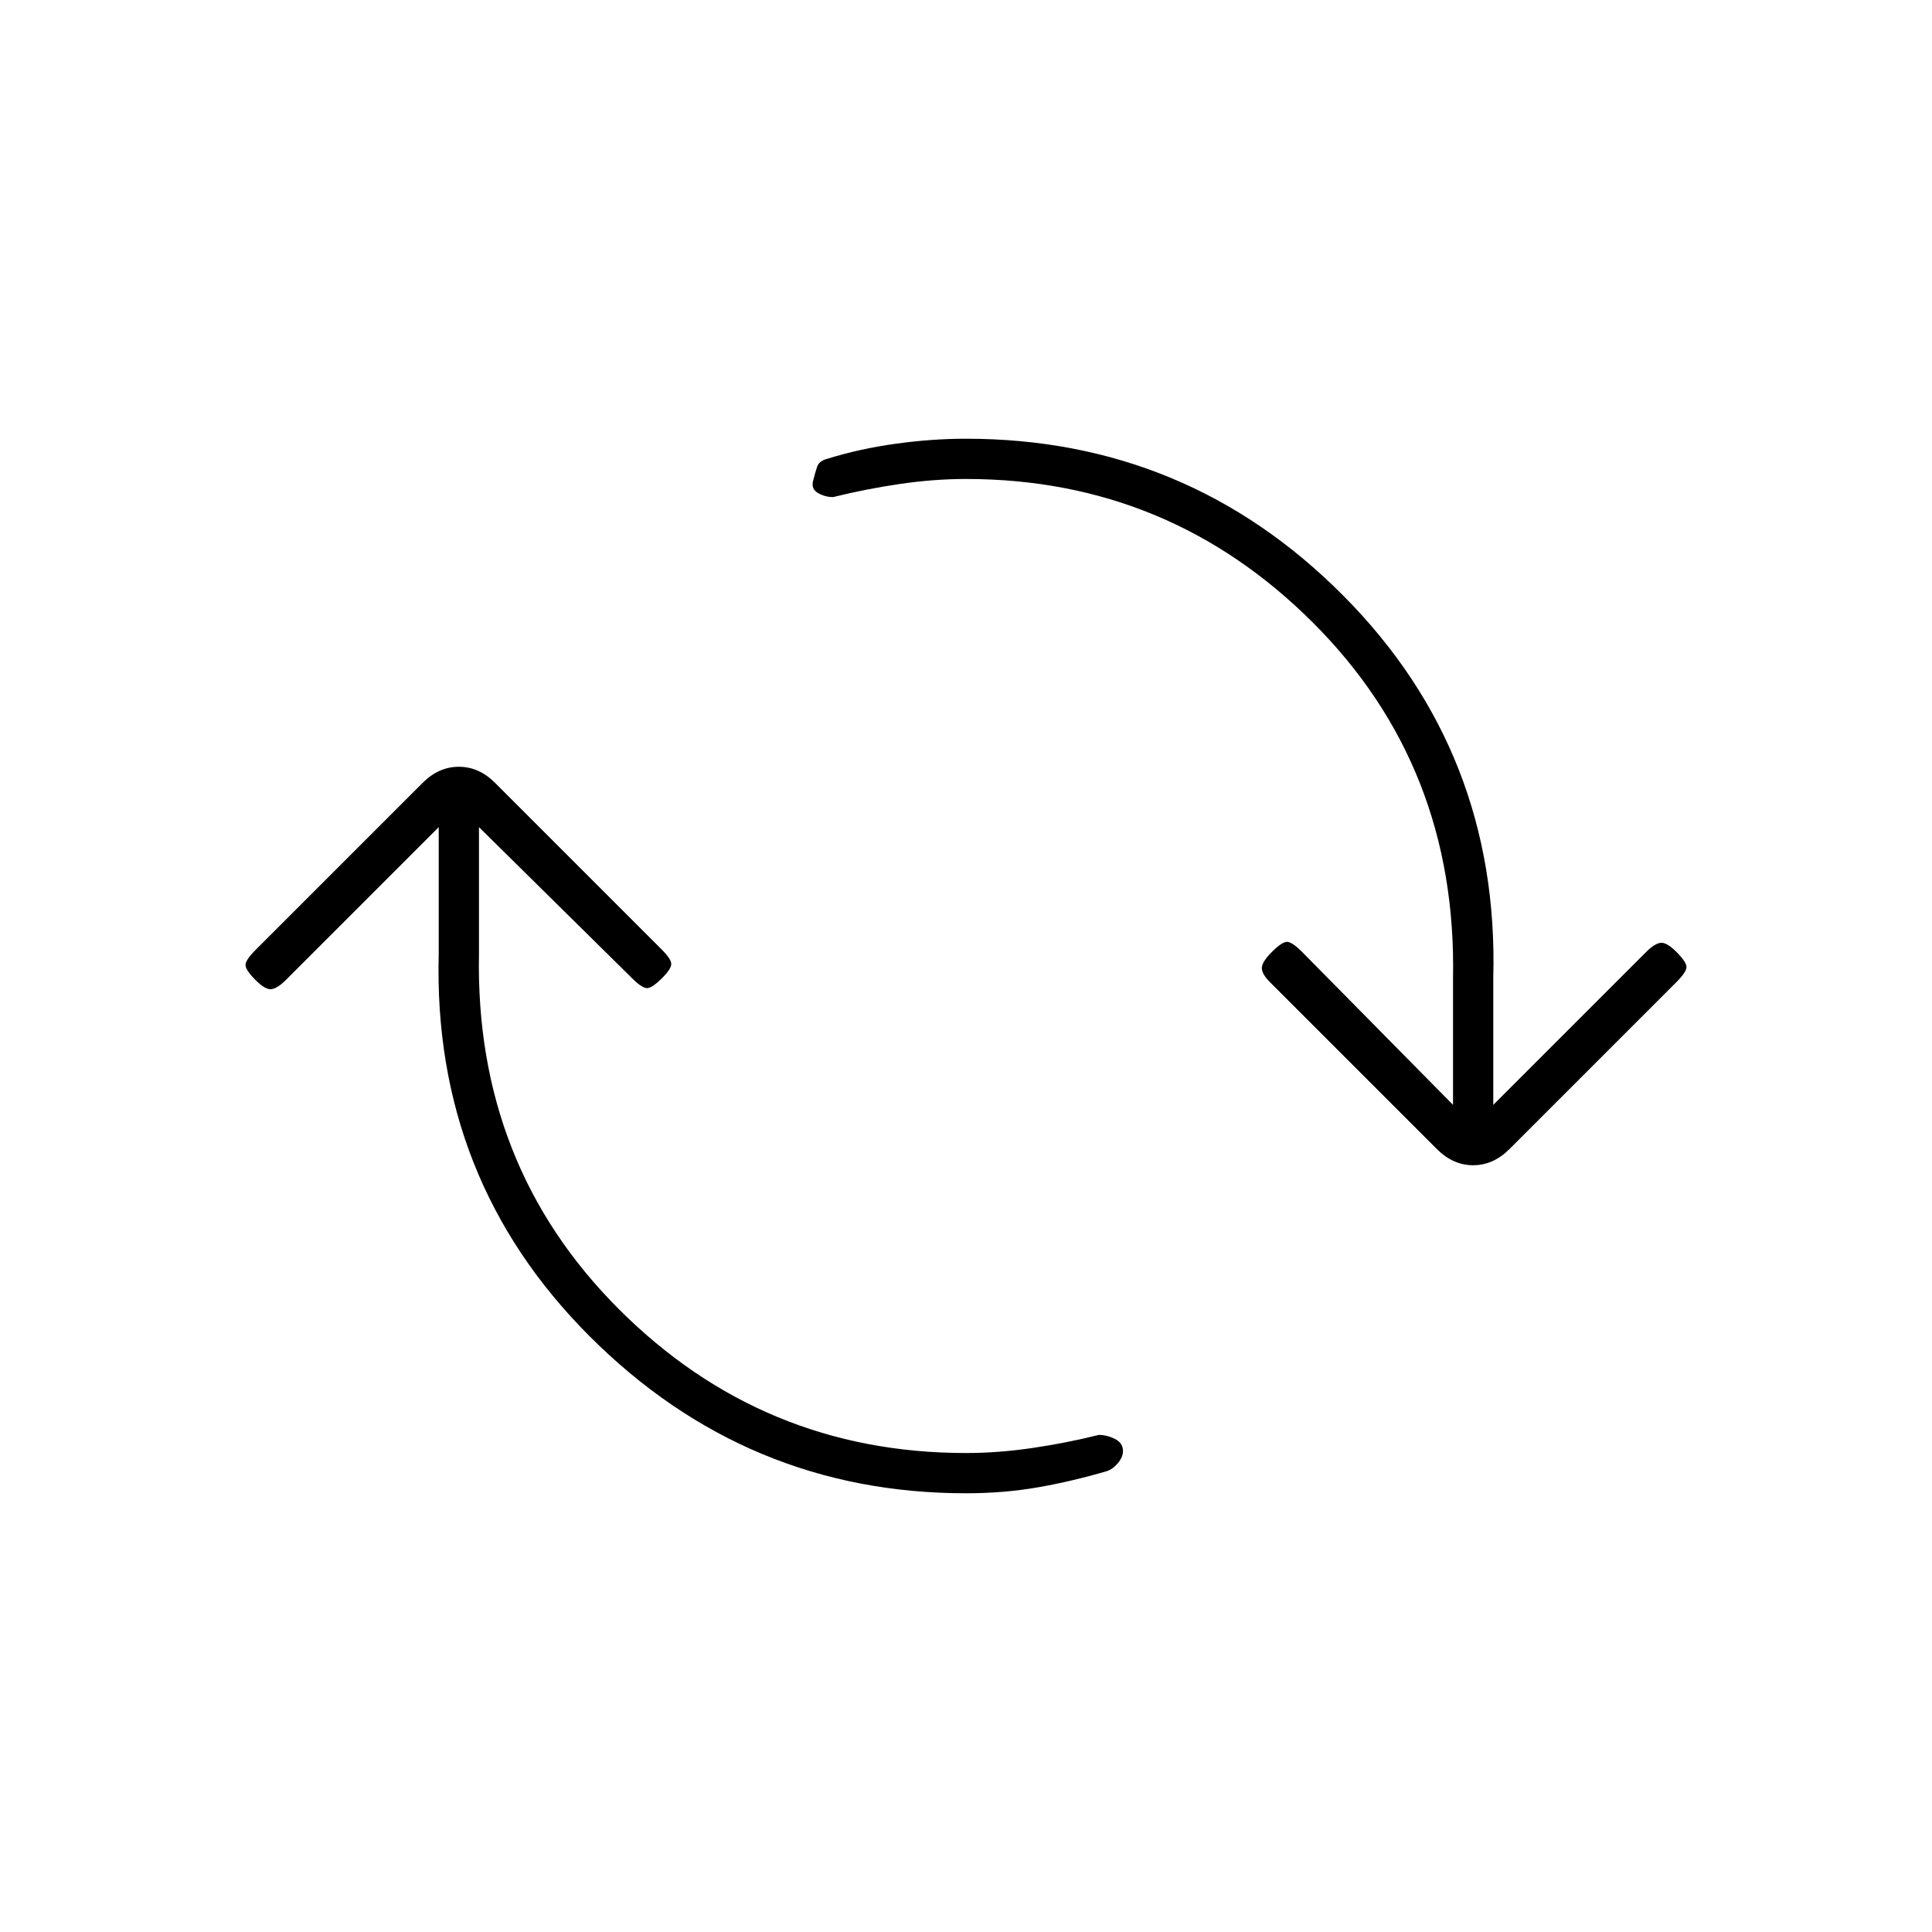 <svg xmlns="http://www.w3.org/2000/svg" height="20" viewBox="0 -960 960 960" width="20"><path d="M480-218q-109 0-187-78t-75-190v-63l-76 76q-4 4-7 4.5t-8-4.5q-5-5-5-7.5t5-7.5l83-83q8-8 18-8t18 8l83 83q4 4 4.5 6.5T329-474q-5 5-7.5 5t-7.5-5l-76-75v63q-2 105 69.5 176.5T480-238q16 0 33-2.5t33-6.5q4 0 8 2t4 6q0 3-2.5 6t-5.5 4q-17 5-34 8t-36 3Zm0-504q-16 0-33 2.5t-33 6.5q-4 0-7.5-2t-2.5-6q1-4 2-7t5-4q16-5 34-7.5t35-2.5q110 0 187.5 78T742-474v63l76-76q4-4 7-4.5t8 4.5q5 5 5 7.5t-5 7.5l-83 83q-8 8-18 8t-18-8l-83-83q-4-4-4-7t5-8q5-5 7.5-5t7.5 5l75 76v-63q2-105-69.5-176.5T480-722Z"/></svg>